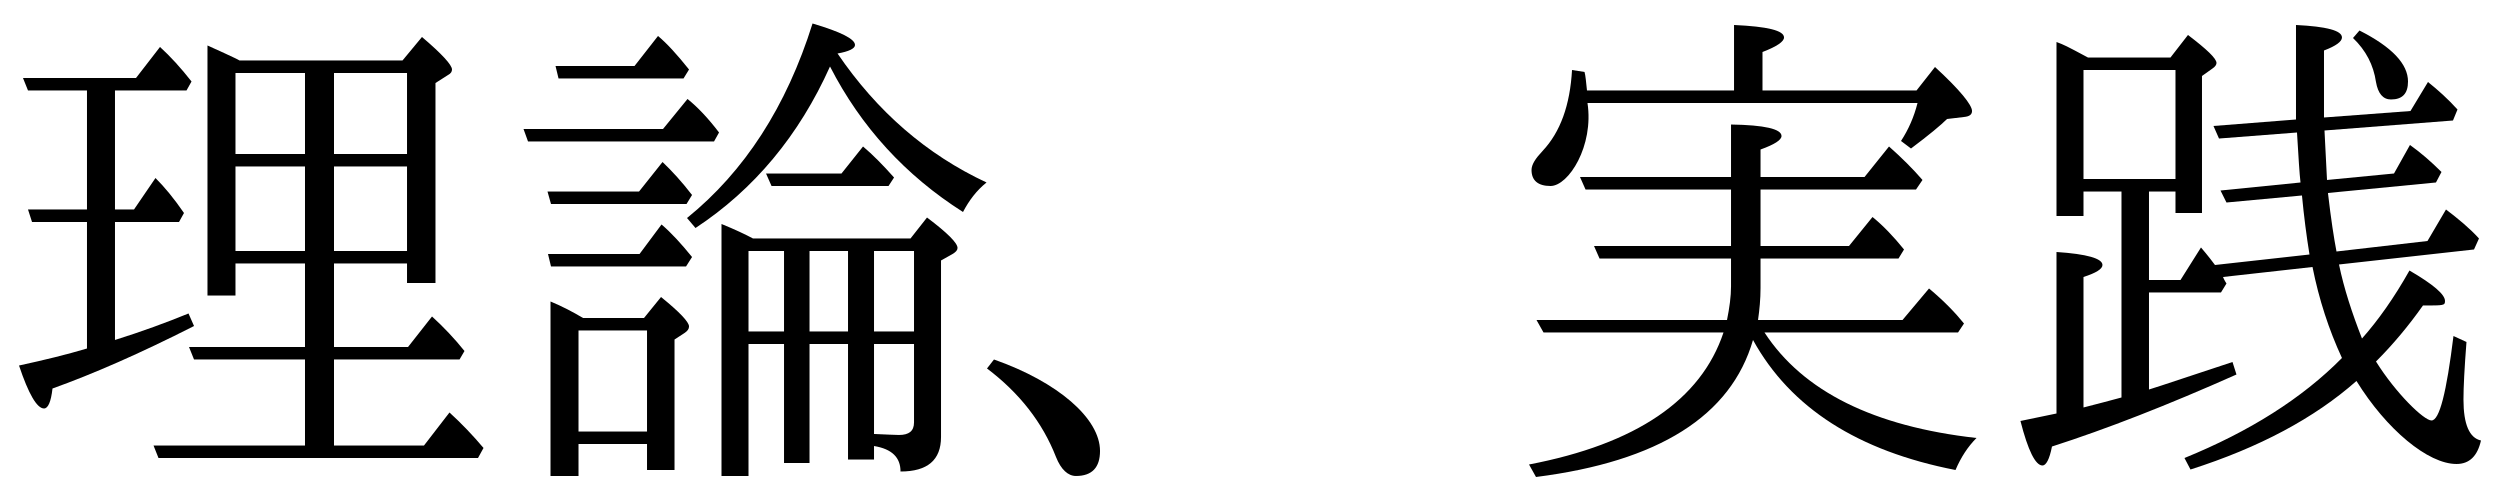 <?xml version='1.0' encoding='UTF-8'?>
<!-- This file was generated by dvisvgm 2.9.1 -->
<svg version='1.1' xmlns='http://www.w3.org/2000/svg' xmlns:xlink='http://www.w3.org/1999/xlink' width='49.813pt' height='9.963pt' viewBox='146.949 -8.767 49.813 9.963'>
<defs>
<path id='g1-159' d='M5.141-2.391C5.171-2.6 5.191-2.809 5.191-3.029V-3.616H7.94L8.05-3.796C7.841-4.055 7.631-4.274 7.422-4.443L6.954-3.866H5.191V-4.991H8.289L8.418-5.181C8.229-5.4 8.01-5.619 7.751-5.848L7.263-5.24H5.191V-5.788C5.469-5.888 5.609-5.978 5.609-6.057C5.609-6.197 5.27-6.276 4.603-6.286V-5.24H1.594L1.704-4.991H4.603V-3.866H1.873L1.983-3.616H4.603V-3.059C4.603-2.859 4.573-2.64 4.523-2.391H.727L.867-2.142H4.453C4.005-.797 2.71 .08 .578 .488L.717 .737C3.158 .428 4.603-.478 5.041-1.993C5.788-.638 7.133 .219 9.076 .598C9.186 .339 9.325 .13 9.494-.04C7.452-.269 6.037-.966 5.27-2.142H9.126L9.245-2.321C9.076-2.531 8.847-2.77 8.548-3.019L8.02-2.391H5.141ZM4.663-6.964H1.733C1.714-7.143 1.704-7.263 1.684-7.333L1.435-7.372C1.395-6.675 1.205-6.137 .847-5.758C.707-5.609 .628-5.489 .628-5.38C.628-5.171 .757-5.061 1.006-5.061C1.365-5.061 1.873-5.858 1.743-6.715H8.319C8.249-6.436 8.139-6.187 7.99-5.958L8.189-5.808C8.548-6.077 8.787-6.276 8.907-6.396L9.245-6.436C9.355-6.446 9.405-6.486 9.405-6.555C9.405-6.675 9.166-6.974 8.667-7.432L8.299-6.964H5.23V-7.731C5.519-7.841 5.659-7.94 5.659-8.02C5.659-8.159 5.33-8.239 4.663-8.269V-6.964Z'/>
<path id='g0-245' d='M6.167-3.696L4.284-3.487C4.264-3.517 4.134-3.686 4.005-3.836L3.597-3.188H2.969V-4.951H3.497V-4.523H4.025V-7.253L4.234-7.402C4.294-7.442 4.314-7.482 4.314-7.512C4.314-7.601 4.125-7.781 3.746-8.07L3.397-7.621H1.753C1.305-7.861 1.285-7.87 1.126-7.93V-4.463H1.664V-4.951H2.421V-.847C2.162-.777 1.973-.727 1.664-.648V-3.248C1.913-3.328 2.042-3.407 2.042-3.487C2.042-3.616 1.733-3.706 1.126-3.746V-.528L.408-.379C.558 .209 .707 .508 .847 .508C.917 .508 .986 .389 1.036 .13C2.122-.219 3.347-.697 4.712-1.305L4.633-1.554C3.039-1.026 3.009-1.016 2.969-1.006V-2.939H4.403L4.513-3.118C4.473-3.178 4.453-3.228 4.443-3.248L6.227-3.447C6.356-2.8 6.555-2.192 6.814-1.634C6.017-.827 4.971-.169 3.676 .359L3.796 .588C5.171 .149 6.267-.438 7.103-1.176C7.701-.209 8.528 .478 9.096 .478C9.355 .478 9.514 .319 9.584 .01C9.355-.04 9.235-.309 9.235-.807C9.235-1.056 9.255-1.435 9.295-1.953L9.036-2.072C8.897-.946 8.757-.389 8.598-.389C8.448-.389 7.89-.927 7.492-1.564C7.831-1.903 8.139-2.271 8.428-2.68C8.847-2.68 8.867-2.68 8.867-2.77C8.867-2.899 8.638-3.098 8.159-3.377C7.851-2.829 7.532-2.381 7.213-2.022C7.014-2.531 6.854-3.019 6.755-3.497L9.445-3.796L9.544-4.015C9.365-4.214 9.136-4.403 8.887-4.593L8.518-3.965L6.705-3.756C6.655-4.015 6.595-4.403 6.535-4.922L8.687-5.131L8.797-5.34C8.588-5.549 8.379-5.729 8.169-5.878L7.851-5.31L6.516-5.181L6.466-6.167L9.026-6.366L9.116-6.585C8.927-6.795 8.727-6.974 8.528-7.133L8.179-6.555L6.456-6.426V-7.761C6.695-7.851 6.814-7.94 6.814-8.02C6.814-8.159 6.506-8.239 5.898-8.269V-6.386L4.254-6.257L4.364-6.007L5.918-6.127C5.948-5.629 5.968-5.3 5.988-5.131L4.394-4.971L4.513-4.732L6.017-4.872C6.057-4.453 6.107-4.065 6.167-3.696ZM1.664-7.372H3.497V-5.2H1.664V-7.372ZM7.163-8.159L7.034-8.01C7.293-7.761 7.442-7.472 7.492-7.133C7.532-6.904 7.631-6.785 7.791-6.785C8.02-6.785 8.13-6.904 8.13-7.143C8.13-7.492 7.811-7.831 7.163-8.159Z'/>
<path id='g2-1' d='M.677-1.604L.538-1.425C1.186-.936 1.644-.349 1.913 .339C2.012 .588 2.152 .717 2.311 .717C2.63 .717 2.79 .548 2.79 .219C2.79-.428 1.953-1.156 .677-1.604Z'/>
<path id='g3-214' d='M5.041-4.015C4.892-4.095 4.682-4.194 4.413-4.304V.717H4.951V-1.913H5.659V.458H6.167V-1.913H6.934V.389H7.452V.12C7.811 .179 7.98 .349 7.98 .628C8.518 .628 8.787 .399 8.787-.06V-3.577L9.016-3.706C9.086-3.746 9.116-3.786 9.116-3.826C9.116-3.925 8.917-4.125 8.508-4.433L8.179-4.015H5.041ZM4.951-3.766H5.659V-2.162H4.951V-3.766ZM7.452-.12V-1.913H8.249V-.349C8.249-.179 8.149-.1 7.95-.1C7.87-.1 7.701-.11 7.452-.12ZM8.249-2.162H7.452V-3.766H8.249V-2.162ZM6.934-3.766V-2.162H6.167V-3.766H6.934ZM1.654-2.431C1.455-2.55 1.245-2.66 1.006-2.76V.717H1.564V.08H2.929V.598H3.477V-2.002L3.676-2.132C3.736-2.172 3.766-2.212 3.766-2.262C3.766-2.351 3.577-2.55 3.208-2.849L2.869-2.431H1.654ZM1.564-2.182H2.929V-.169H1.564V-2.182ZM6.725-7.701C6.954-7.741 7.073-7.801 7.073-7.87C7.073-7.99 6.795-8.13 6.227-8.299C5.709-6.645 4.872-5.35 3.726-4.423L3.895-4.224C5.061-4.991 5.958-6.067 6.575-7.442C7.193-6.237 8.08-5.27 9.225-4.543C9.345-4.772 9.494-4.971 9.694-5.131C8.498-5.689 7.512-6.545 6.725-7.701ZM2.77-4.951H.946L1.016-4.702H3.716L3.826-4.882C3.626-5.141 3.427-5.36 3.238-5.539L2.77-4.951ZM2.68-7.452H1.106L1.166-7.203H3.656L3.766-7.382C3.527-7.681 3.328-7.9 3.148-8.05L2.68-7.452ZM6.804-5.31H5.3L5.41-5.061H7.741L7.851-5.23C7.631-5.479 7.422-5.689 7.233-5.848L6.804-5.31ZM2.78-3.706H.956L1.016-3.457H3.706L3.826-3.646C3.616-3.905 3.417-4.125 3.218-4.294L2.78-3.706ZM3.248-6.197H.468L.558-5.948H4.264L4.364-6.127C4.144-6.416 3.935-6.635 3.736-6.795L3.248-6.197Z'/>
<path id='g4-6' d='M4.772-7.562C4.732-7.592 4.244-7.811 4.134-7.861V-2.879H4.692V-3.517H6.077V-1.853H3.766L3.866-1.604H6.077V.11H3.059L3.158 .359H9.524L9.634 .159C9.425-.09 9.196-.329 8.956-.548L8.448 .11H6.655V-1.604H9.156L9.255-1.773C9.056-2.022 8.837-2.252 8.608-2.461L8.13-1.853H6.655V-3.517H8.11V-3.128H8.677V-7.113L8.927-7.273C8.986-7.303 9.006-7.342 9.006-7.382C9.006-7.472 8.807-7.691 8.408-8.03L8.02-7.562H4.772ZM8.11-5.45V-3.766H6.655V-5.45H8.11ZM8.11-5.699H6.655V-7.313H8.11V-5.699ZM6.077-7.313V-5.699H4.692V-7.313H6.077ZM4.692-3.766V-5.45H6.077V-3.766H4.692ZM2.291-4.344H3.567L3.666-4.523C3.467-4.812 3.278-5.041 3.098-5.22L2.67-4.593H2.291V-6.964H3.716L3.816-7.143C3.606-7.412 3.397-7.641 3.188-7.831L2.71-7.213H.458L.558-6.964H1.733V-4.593H.558L.638-4.344H1.733V-1.823C1.335-1.704 .887-1.594 .379-1.484C.568-.917 .737-.628 .877-.628C.956-.628 1.016-.757 1.046-1.026C1.853-1.315 2.79-1.724 3.866-2.271L3.756-2.521C3.318-2.341 2.829-2.162 2.291-1.993V-4.344Z'/>
</defs>
<g id='page1'>
<use x='146.949' y='0' xlink:href='#g4-6'/>
<use x='156.912' y='0' xlink:href='#g3-214'/>
<use x='166.077' y='0' xlink:href='#g2-1'/>
<use x='176.837' y='0' xlink:href='#g1-159'/>
<use x='186.799' y='0' xlink:href='#g0-245'/>
</g>
</svg>